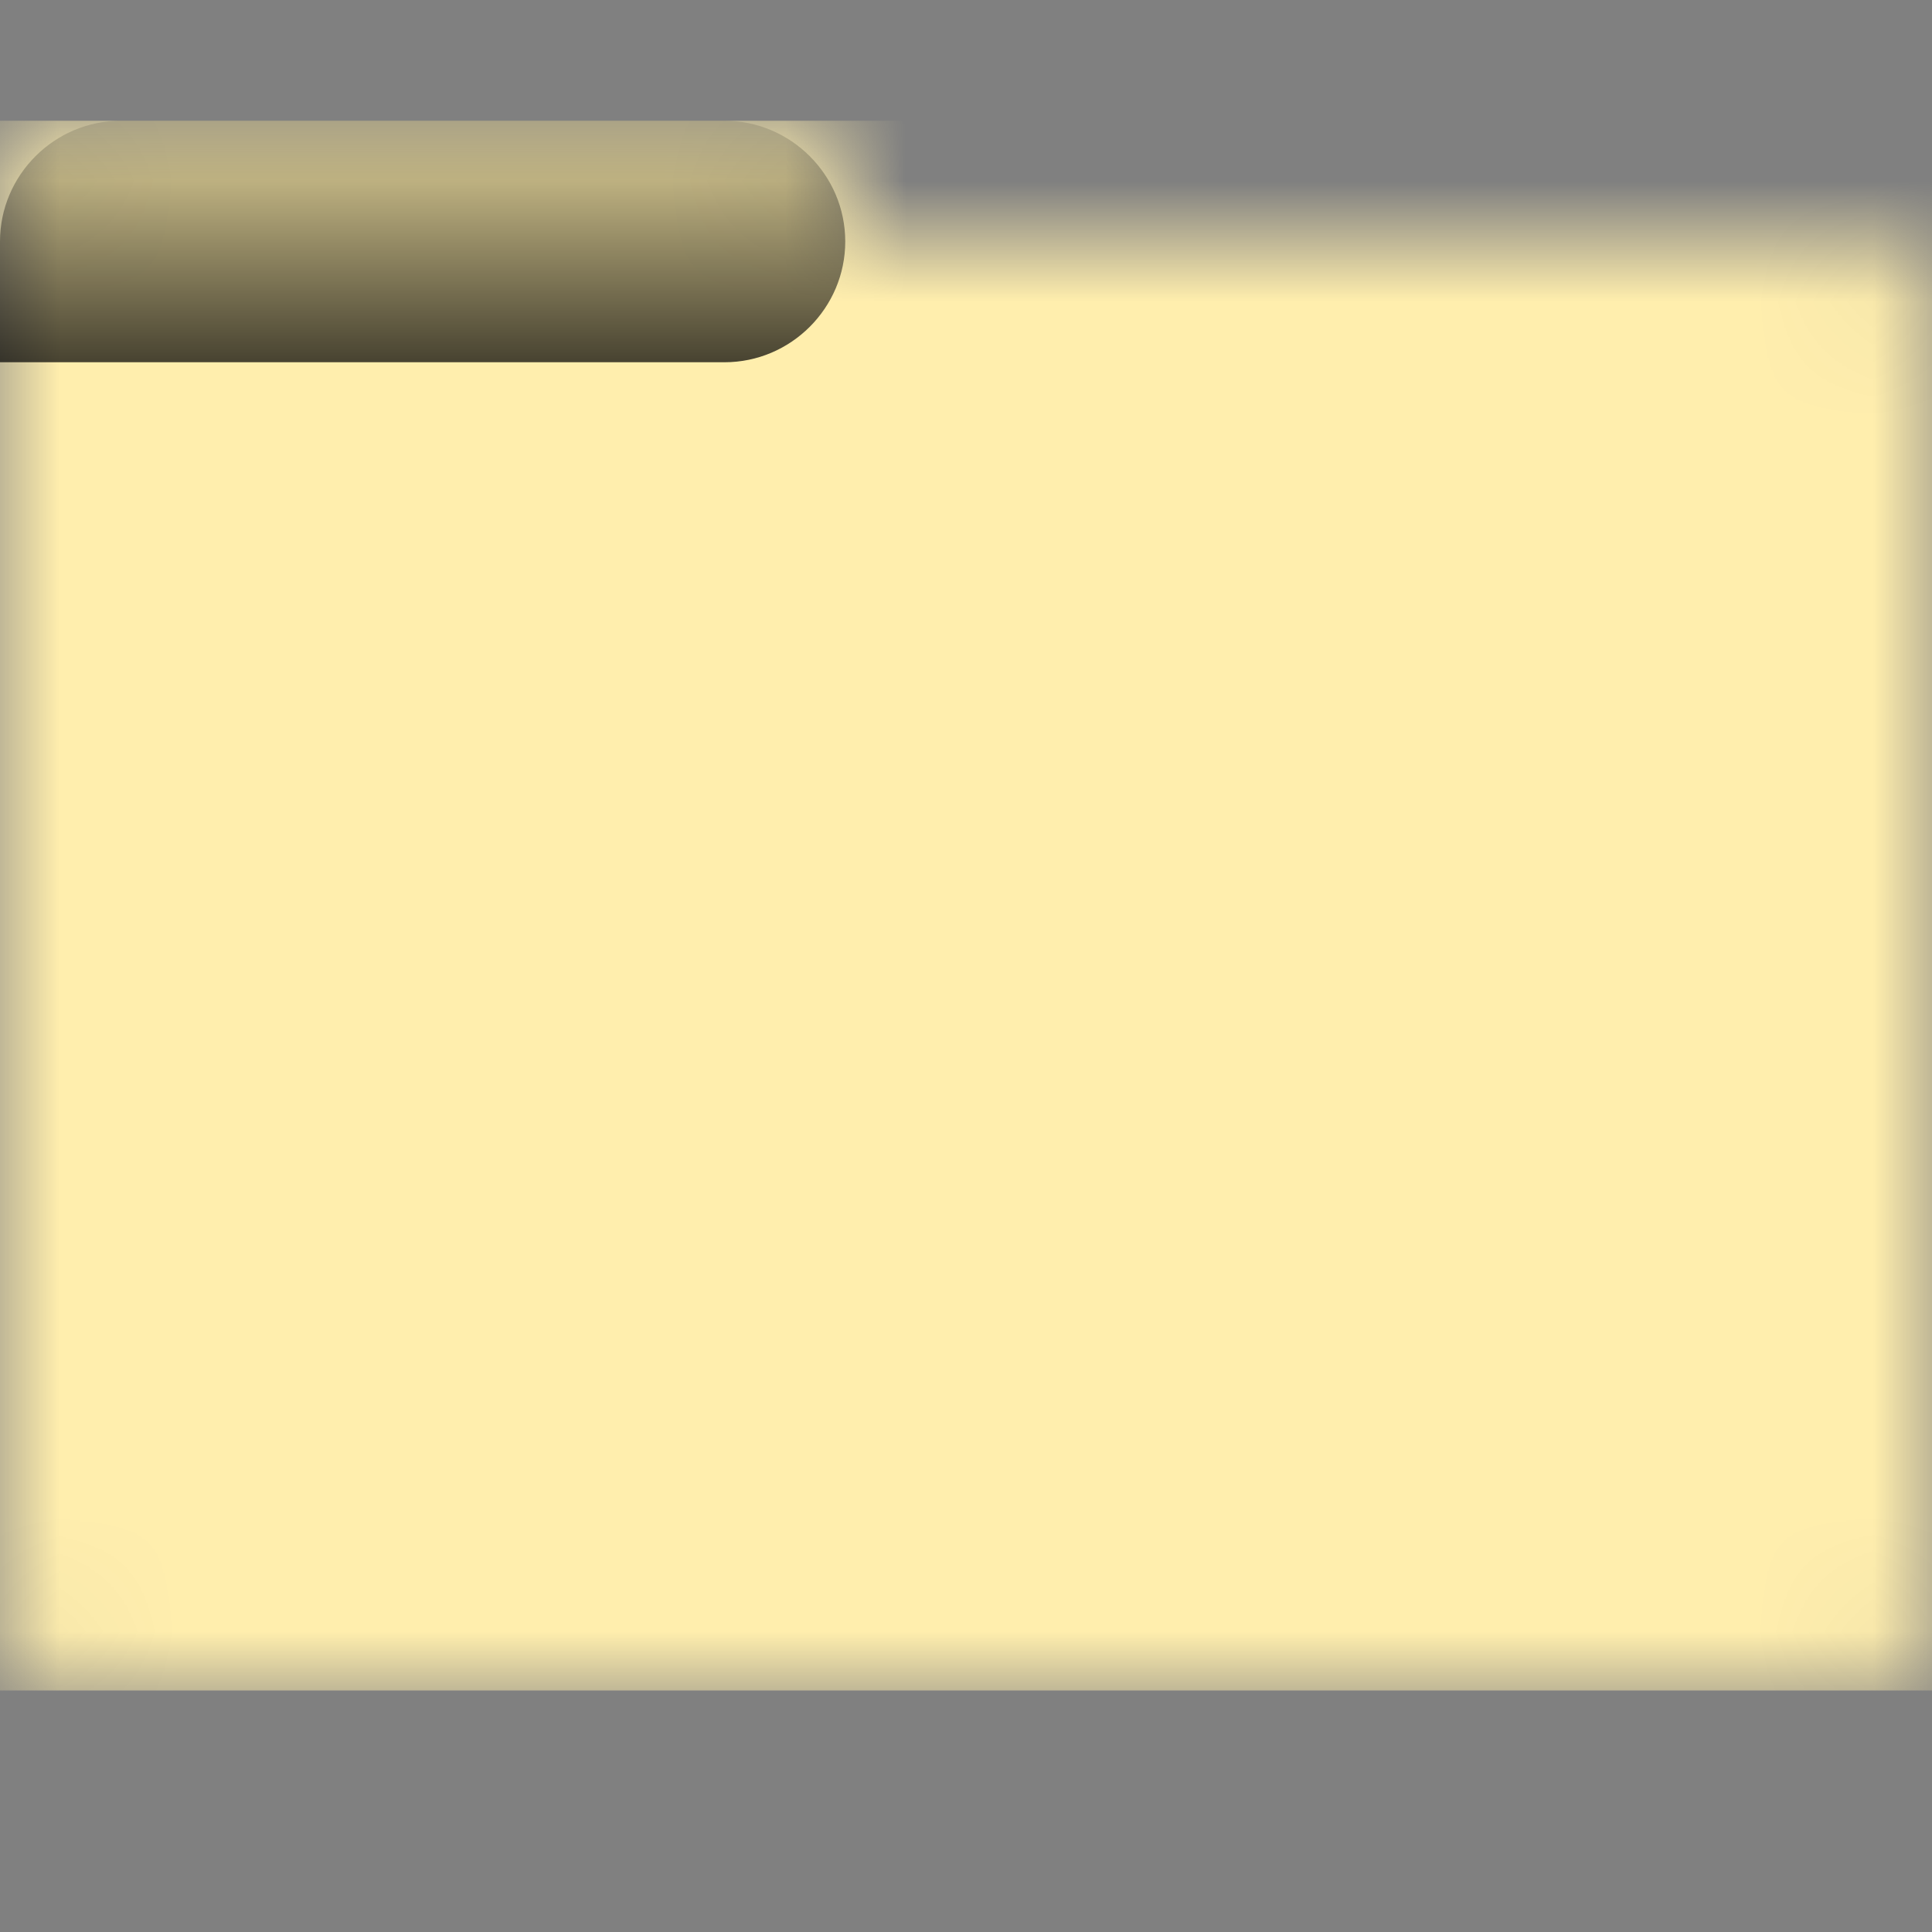 <svg xmlns="http://www.w3.org/2000/svg" width="16" height="16" data-name="Row 1 &amp;amp; 2"><rect width="100%" height="100%" fill="#808080" stroke="none"/><defs><linearGradient id="b" x1="867.86" x2="867.86" y1="-601.01" y2="-597.01" gradientTransform="matrix(.5 0 0 -.5 -430.43 -297.5)" gradientUnits="userSpaceOnUse"><stop offset="0"/><stop offset="1" stop-opacity=".15"/></linearGradient><mask id="a" width="16" height="13" x="0" y="1" data-name="mask" maskUnits="userSpaceOnUse"><g fill="#fff"><path d="M6 1H1c-.55 0-1 .45-1 1v11c0 .55.45 1 1 1h14c.55 0 1-.45 1-1V3c0-.55-.45-1-1-1H7c0-.55-.45-1-1-1" data-name="folder"/><path d="M6 1H1c-.55 0-1 .45-1 1v11c0 .55.45 1 1 1h14c.55 0 1-.45 1-1V3c0-.55-.45-1-1-1H7c0-.55-.45-1-1-1" data-name="folder"/></g></mask></defs><g data-name="Layer 7"><g mask="url(#a)"><path fill="#ffeead" d="M0 1h16v13H0z" data-name="( closed-folder )"/></g><path fill="url(#b)" d="M0 2v1h6c.55 0 1-.45 1-1s-.45-1-1-1H1c-.55 0-1 .45-1 1" data-name="tab" opacity=".72" style="isolation:isolate"/></g></svg>